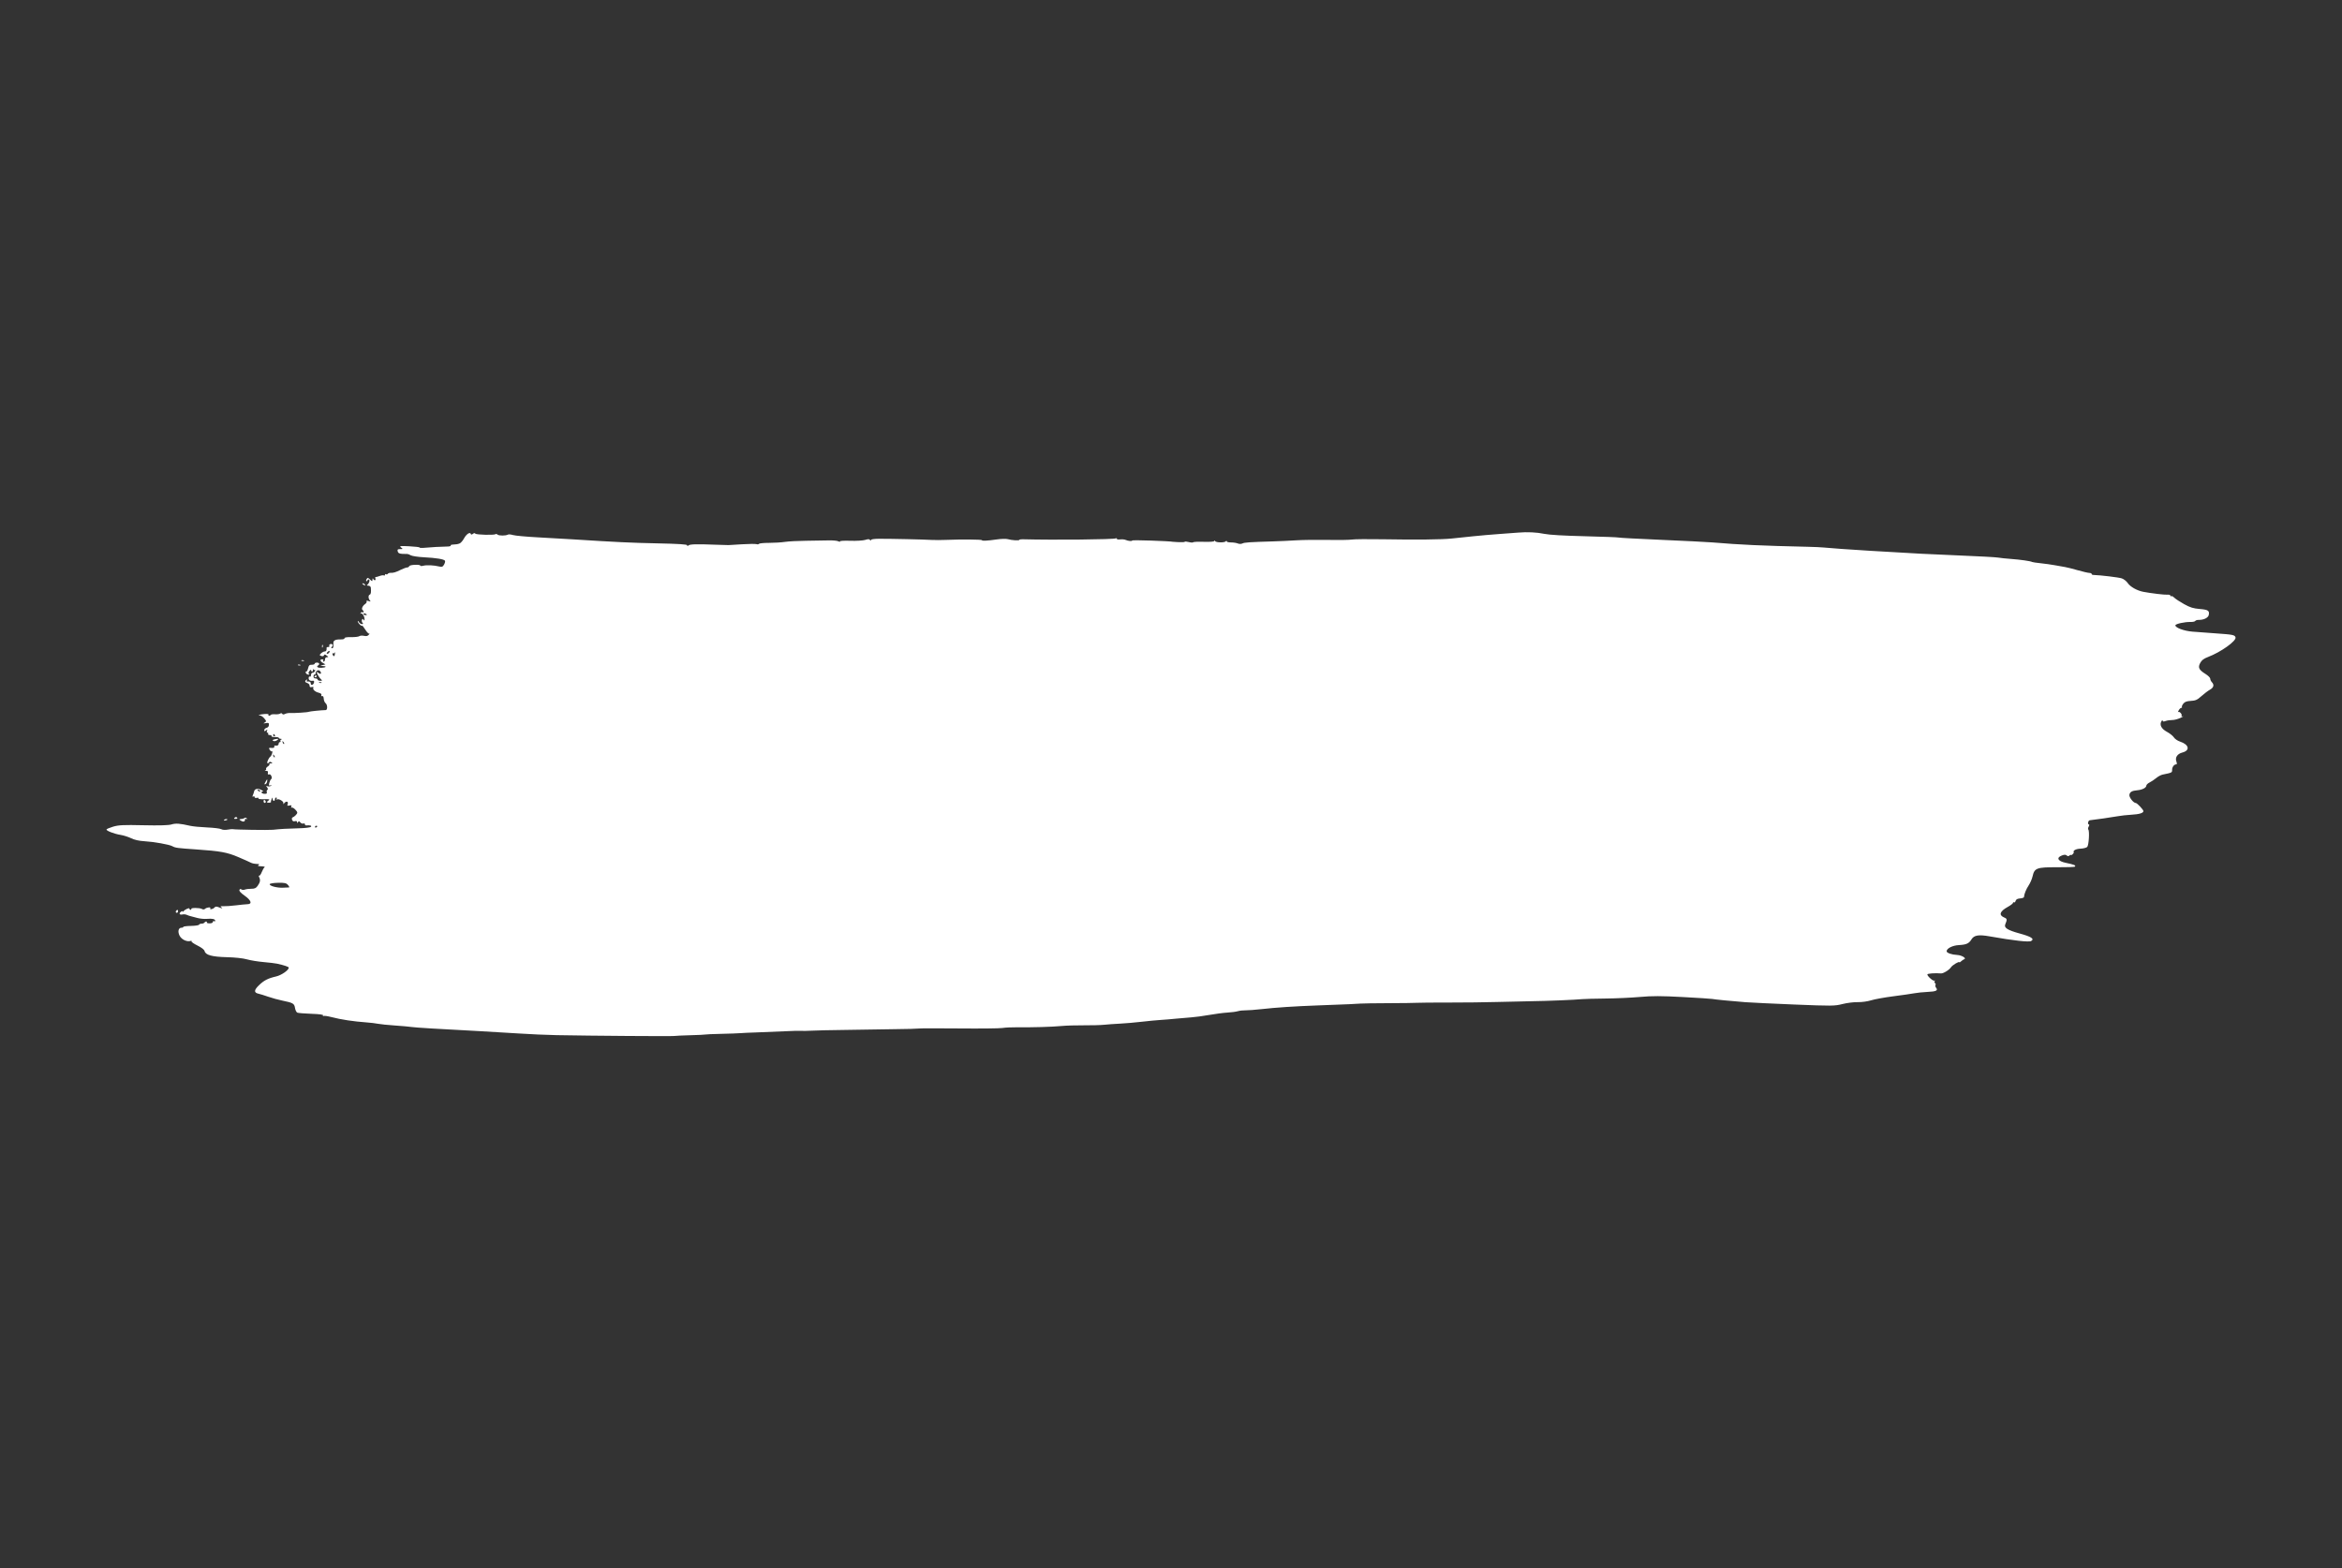 <?xml version="1.0" encoding="UTF-8" standalone="no"?>
<!-- Created with Inkscape (http://www.inkscape.org/) -->

<svg
   xmlns:dc="http://purl.org/dc/elements/1.1/"
   xmlns:cc="http://creativecommons.org/ns#"
   xmlns:rdf="http://www.w3.org/1999/02/22-rdf-syntax-ns#"
   xmlns:svg="http://www.w3.org/2000/svg"
   xmlns="http://www.w3.org/2000/svg"
   version="1.1"
   width="1100"
   height="736.712"
   id="svg2">
  <rect width="100%" height="100%" fill="#333333" stroke="none"/>
  <defs
     id="defs6" />
  <path
     d="m 243.7,485.471 c -4.968,-0.339 -13.339,-0.839 -18.601,-1.111 -18.736,-0.97 -30.32,-1.677 -31.887,-1.945 -0.874,-0.15 -4.34,-0.46 -7.7,-0.689 -3.361,-0.229 -6.944,-0.593 -7.963,-0.808 -1.019,-0.215 -3.407,-0.503 -5.306,-0.64 -6.265,-0.452 -12.021,-1.324 -16.58,-2.511 -1.767,-0.46 -3.452,-0.697 -3.743,-0.527 -0.292,0.17 -0.367,0.06 -0.168,-0.244 0.245,-0.375 -1.524,-0.622 -5.476,-0.766 -3.211,-0.117 -6.192,-0.359 -6.624,-0.538 -0.433,-0.179 -0.922,-1.163 -1.088,-2.187 -0.342,-2.117 -0.901,-2.442 -5.98,-3.483 -1.893,-0.388 -4.866,-1.206 -6.607,-1.818 -1.741,-0.612 -3.794,-1.25 -4.563,-1.417 -2.194,-0.479 -2.155,-1.655 0.129,-3.891 2.402,-2.352 4.295,-3.331 8.149,-4.215 2.499,-0.573 5.918,-2.949 5.948,-4.133 0.01,-0.398 -2.28,-1.171 -5.541,-1.87 -0.873,-0.187 -3.737,-0.528 -6.364,-0.757 -2.627,-0.229 -6.12,-0.801 -7.762,-1.272 -1.826,-0.523 -5.496,-0.92 -9.443,-1.02 -7.009,-0.179 -10.006,-1.009 -10.448,-2.896 -0.15,-0.639 -1.458,-1.65 -3.326,-2.571 -1.693,-0.835 -2.951,-1.713 -2.794,-1.953 0.156,-0.239 -0.03,-0.334 -0.414,-0.211 -1.726,0.553 -4.296,-0.667 -5.205,-2.473 -0.992,-1.968 -0.525,-3.782 0.964,-3.744 0.429,0.011 0.786,-0.16 0.794,-0.379 0.008,-0.219 1.63,-0.427 3.605,-0.461 1.975,-0.034 3.676,-0.29 3.781,-0.569 0.105,-0.279 0.635,-0.496 1.178,-0.482 0.543,0.014 1.142,-0.21 1.33,-0.498 0.188,-0.288 0.582,-0.517 0.874,-0.51 0.293,0.007 0.41,0.2 0.261,0.428 -0.149,0.228 0.431,0.423 1.288,0.433 0.921,0.011 1.566,-0.267 1.577,-0.678 0.01,-0.384 0.253,-0.543 0.541,-0.355 0.288,0.188 0.529,0.114 0.536,-0.164 0.021,-0.821 -1.364,-1.156 -3.812,-0.922 -1.26,0.12 -3.361,-0.081 -4.669,-0.448 -1.308,-0.366 -2.736,-0.745 -3.172,-0.841 -0.437,-0.096 -1.212,-0.366 -1.723,-0.599 -0.511,-0.233 -1.407,-0.312 -1.991,-0.175 -1.359,0.319 -1.804,-0.417 -0.753,-1.245 0.445,-0.35 0.807,-0.428 0.805,-0.173 -0.002,0.255 0.178,0.229 0.401,-0.058 0.684,-0.883 2.833,-1.846 2.818,-1.263 -0.008,0.295 0.24,0.543 0.55,0.551 0.31,0.008 0.451,-0.178 0.314,-0.413 -0.353,-0.606 3.918,-0.593 4.987,0.015 0.571,0.325 1.11,0.295 1.509,-0.085 0.717,-0.681 2.861,-0.907 2.436,-0.256 -0.495,0.758 1.215,0.506 1.902,-0.28 0.489,-0.56 0.994,-0.615 1.968,-0.216 1.684,0.69 2.256,0.688 1.255,-0.002 -0.588,-0.406 -0.318,-0.519 1.076,-0.452 1.023,0.05 3.663,-0.135 5.865,-0.41 2.203,-0.275 4.646,-0.516 5.429,-0.536 2.329,-0.058 1.705,-1.851 -1.403,-4.03 -1.776,-1.245 -2.615,-2.172 -2.413,-2.663 0.198,-0.479 0.526,-0.573 0.902,-0.258 0.325,0.272 1.074,0.314 1.665,0.093 0.591,-0.221 1.967,-0.396 3.058,-0.389 1.535,0.01 2.2,-0.3 2.943,-1.373 1.206,-1.743 1.38,-2.73 0.714,-4.055 -0.289,-0.575 -0.309,-0.904 -0.045,-0.731 0.264,0.173 0.82,-0.563 1.234,-1.634 0.414,-1.072 1.024,-2.118 1.353,-2.324 0.33,-0.207 -0.357,-0.407 -1.527,-0.446 -1.571,-0.052 -1.915,-0.2 -1.316,-0.566 0.615,-0.376 0.392,-0.508 -0.925,-0.548 -0.955,-0.029 -2.146,-0.28 -2.647,-0.557 -0.501,-0.278 -3.11,-1.446 -5.798,-2.596 -5.39,-2.307 -8.525,-2.881 -19.984,-3.661 -8.781,-0.598 -9.768,-0.732 -11.144,-1.511 -1.401,-0.793 -8.643,-2.077 -13.242,-2.347 -2.411,-0.142 -4.554,-0.627 -6.089,-1.38 -1.303,-0.639 -3.56,-1.353 -5.016,-1.587 -2.896,-0.466 -6.602,-1.885 -6.586,-2.521 0.006,-0.221 1.398,-0.818 3.094,-1.327 2.607,-0.782 4.814,-0.888 14.256,-0.68 7.542,0.166 11.835,0.043 13.215,-0.38 1.992,-0.611 3.901,-0.47 8.765,0.648 1.254,0.288 4.82,0.632 7.925,0.765 3.105,0.132 6.101,0.5 6.658,0.816 0.595,0.339 1.815,0.429 2.962,0.221 1.072,-0.195 2.159,-0.298 2.416,-0.23 0.949,0.254 17.146,0.501 18.95,0.288 3.059,-0.36 6.899,-0.58 12.189,-0.699 2.744,-0.062 5.255,-0.364 5.579,-0.673 0.577,-0.549 -0.397,-0.853 -2.148,-0.671 -0.367,0.038 -0.66,-0.206 -0.652,-0.543 0.009,-0.337 -0.329,-0.49 -0.751,-0.34 -0.422,0.15 -1.053,-0.092 -1.403,-0.536 -0.511,-0.649 -0.726,-0.674 -1.092,-0.129 -0.371,0.553 -0.454,0.549 -0.446,-0.022 0.006,-0.443 -0.362,-0.593 -0.999,-0.409 -0.672,0.195 -1.121,-0.024 -1.344,-0.654 -0.185,-0.52 -0.076,-1.025 0.241,-1.122 0.82,-0.25 2.191,-1.622 2.206,-2.207 0.021,-0.816 -2.059,-2.739 -2.613,-2.416 -0.283,0.165 -0.37,-0.05 -0.192,-0.479 0.245,-0.592 0.033,-0.711 -0.882,-0.497 -0.956,0.224 -1.131,0.106 -0.849,-0.576 0.525,-1.269 -0.593,-1.71 -1.505,-0.593 -0.5,0.612 -0.684,0.675 -0.501,0.174 0.322,-0.884 -2.13,-2.372 -3.036,-1.843 -0.312,0.182 -0.378,0.06 -0.153,-0.285 0.217,-0.332 0.142,-0.611 -0.168,-0.619 -0.31,-0.008 -0.572,0.345 -0.584,0.784 -0.029,1.126 -1.081,0.972 -1.098,-0.161 -0.012,-0.791 -0.082,-0.773 -0.469,0.121 -0.25,0.579 -0.385,1.185 -0.3,1.346 0.085,0.161 -0.308,0.316 -0.874,0.344 -1.244,0.062 -1.306,-0.36 -0.169,-1.148 0.661,-0.458 0.192,-0.566 -2.158,-0.497 -1.774,0.052 -2.871,-0.112 -2.682,-0.402 0.178,-0.272 -0.156,-0.379 -0.751,-0.239 -0.623,0.146 -1.065,-0.011 -1.056,-0.374 0.009,-0.344 -0.269,-0.459 -0.616,-0.257 -0.444,0.259 -0.503,0.069 -0.198,-0.639 0.239,-0.554 0.497,-1.332 0.574,-1.729 0.24,-1.235 1.603,-1.562 3.255,-0.782 0.868,0.41 1.278,0.757 0.912,0.771 -1.307,0.052 -0.667,1.091 0.694,1.125 1.001,0.025 1.309,-0.184 1.107,-0.753 -0.154,-0.434 -0.035,-0.931 0.263,-1.105 0.347,-0.202 0.301,-0.63 -0.126,-1.184 -0.566,-0.734 -0.539,-0.815 0.169,-0.53 0.461,0.186 1.182,0.107 1.601,-0.176 0.603,-0.406 0.565,-0.455 -0.182,-0.236 -0.797,0.234 -0.884,0.052 -0.554,-1.161 0.215,-0.792 0.588,-1.563 0.829,-1.714 0.783,-0.491 -0.039,-2.593 -0.894,-2.29 -0.555,0.197 -0.733,-0.018 -0.595,-0.717 0.145,-0.731 -0.088,-0.974 -0.868,-0.908 -0.587,0.05 -0.763,-0.035 -0.391,-0.188 0.372,-0.153 0.556,-0.485 0.409,-0.736 -0.147,-0.251 0.223,-0.782 0.822,-1.179 0.599,-0.397 0.934,-0.884 0.746,-1.082 -0.188,-0.198 0.117,-0.352 0.677,-0.342 0.837,0.015 0.882,-0.074 0.249,-0.498 -0.506,-0.338 -0.909,-0.305 -1.171,0.096 -0.22,0.336 -0.548,0.456 -0.729,0.265 -0.332,-0.349 0.712,-2.579 1.431,-3.054 0.587,-0.389 1.321,-2.81 0.751,-2.477 -0.27,0.157 -0.758,-0.169 -1.086,-0.724 -0.53,-0.899 -0.437,-0.995 0.847,-0.875 0.909,0.085 1.4,-0.113 1.327,-0.534 -0.064,-0.368 0.063,-0.635 0.281,-0.595 1.093,0.201 1.732,-0.097 1.751,-0.817 0.011,-0.439 0.274,-0.791 0.584,-0.784 0.31,0.008 0.434,-0.208 0.275,-0.48 -0.159,-0.272 0.015,-0.608 0.387,-0.747 0.407,-0.152 0.306,-0.278 -0.255,-0.318 -0.511,-0.036 -0.925,-0.249 -0.919,-0.474 0.006,-0.224 -0.827,-0.39 -1.851,-0.368 -1.024,0.022 -1.723,-0.171 -1.554,-0.43 0.169,-0.258 -0.2,-0.483 -0.82,-0.498 -0.62,-0.016 -0.973,-0.264 -0.784,-0.552 0.188,-0.288 0.063,-0.531 -0.278,-0.539 -0.357,-0.009 -0.468,-0.383 -0.263,-0.88 0.299,-0.723 0.222,-0.758 -0.47,-0.213 -0.679,0.535 -0.824,0.508 -0.807,-0.149 0.011,-0.441 0.502,-0.914 1.091,-1.052 0.645,-0.151 1.082,-0.698 1.1,-1.375 0.024,-0.946 -0.204,-1.081 -1.442,-0.851 -1.207,0.224 -1.304,0.172 -0.543,-0.286 0.862,-0.519 0.849,-0.654 -0.181,-1.901 -0.61,-0.738 -1.464,-1.351 -1.899,-1.363 -1.601,-0.041 -0.155,-0.564 1.998,-0.723 1.296,-0.096 2.088,0.04 1.901,0.325 -0.176,0.269 -0.08,0.495 0.212,0.503 0.293,0.007 0.659,-0.181 0.815,-0.419 0.156,-0.238 1.071,-0.368 2.035,-0.289 0.964,0.079 2.035,-0.067 2.382,-0.324 0.387,-0.287 0.758,-0.249 0.961,0.1 0.224,0.385 0.656,0.405 1.337,0.062 0.553,-0.278 1.561,-0.471 2.241,-0.429 1.888,0.117 8.421,-0.299 8.878,-0.566 0.356,-0.208 6.181,-0.8 7.964,-0.809 0.934,-0.005 0.896,-2.507 -0.049,-3.245 -0.43,-0.336 -0.818,-1.276 -0.862,-2.089 -0.05,-0.918 -0.331,-1.389 -0.741,-1.244 -0.387,0.137 -0.538,-0.061 -0.365,-0.479 0.193,-0.466 -0.256,-0.849 -1.293,-1.105 -1.744,-0.43 -2.963,-1.622 -2.453,-2.401 0.183,-0.281 -0.142,-0.388 -0.746,-0.246 -0.763,0.179 -1.065,-0.01 -1.048,-0.658 0.013,-0.5 -0.452,-1.047 -1.034,-1.215 -1.18,-0.341 -1.354,-0.996 -0.411,-1.546 0.391,-0.228 0.473,-0.134 0.22,0.254 -0.222,0.34 -0.205,0.588 0.037,0.552 1.14,-0.168 1.765,0.168 1.746,0.937 -0.028,1.097 1.26,0.704 1.517,-0.463 0.109,-0.493 -10e-4,-0.867 -0.245,-0.831 -1.473,0.219 -2.298,-0.218 -2.273,-1.203 0.015,-0.602 0.264,-0.941 0.551,-0.753 0.288,0.188 0.536,-0.151 0.551,-0.753 0.015,-0.602 0.361,-1.087 0.769,-1.076 0.408,0.01 0.893,-0.349 1.079,-0.799 0.186,-0.45 0.116,-0.688 -0.155,-0.53 -0.271,0.158 -0.589,-0.017 -0.706,-0.39 -0.117,-0.372 -0.161,-0.257 -0.097,0.257 0.064,0.514 -0.101,0.929 -0.366,0.922 -0.265,-0.007 -0.475,-0.297 -0.466,-0.646 0.009,-0.348 -0.334,-0.179 -0.763,0.376 -0.572,0.741 -0.618,1.115 -0.176,1.404 0.346,0.226 0.135,0.347 -0.496,0.283 -0.976,-0.099 -1.629,-1.508 -0.687,-1.484 0.207,0.005 0.539,-0.705 0.737,-1.578 0.286,-1.261 0.636,-1.581 1.703,-1.553 0.739,0.019 1.349,-0.205 1.357,-0.498 0.007,-0.293 0.492,-0.52 1.077,-0.505 1.127,0.029 1.41,0.811 0.489,1.348 -0.984,0.574 -0.077,1.198 1.595,1.098 2.177,-0.13 2.71,-0.714 0.758,-0.831 -1.521,-0.091 -1.525,-0.099 -0.211,-0.437 l 1.339,-0.345 -1.18,-0.682 c -1.36,-0.785 -1.539,-1.718 -0.325,-1.687 0.456,0.012 0.675,0.257 0.487,0.545 -0.188,0.288 -0.089,0.53 0.221,0.538 0.31,0.008 0.576,-0.464 0.59,-1.05 0.017,-0.644 0.382,-1.055 0.927,-1.041 0.783,0.02 0.768,-0.079 -0.114,-0.762 -0.809,-0.627 -1.07,-0.648 -1.297,-0.106 -0.172,0.412 -0.671,0.529 -1.27,0.297 -0.928,-0.358 -0.931,-0.434 -0.063,-1.259 0.508,-0.483 1.266,-0.869 1.684,-0.859 0.687,0.018 1.01,-0.62 0.867,-1.708 -0.029,-0.22 0.32,-0.391 0.776,-0.379 0.456,0.012 0.697,-0.205 0.536,-0.482 -0.382,-0.655 0.643,-1.249 1.354,-0.785 0.375,0.245 0.346,0.591 -0.093,1.094 -0.462,0.528 -0.474,0.739 -0.045,0.75 0.624,0.016 0.809,-0.624 0.672,-2.318 -0.107,-1.325 0.915,-1.881 3.358,-1.829 1.175,0.025 1.946,-0.2 1.877,-0.547 -0.075,-0.377 1.033,-0.568 3.074,-0.53 1.756,0.033 3.498,-0.168 3.872,-0.446 0.374,-0.278 1.373,-0.348 2.22,-0.156 1.096,0.248 1.747,0.092 2.257,-0.542 0.394,-0.49 0.499,-0.715 0.234,-0.501 -0.266,0.214 -1.133,-0.646 -1.927,-1.912 -0.794,-1.266 -1.451,-2.085 -1.459,-1.821 -0.008,0.265 -0.482,0.036 -1.054,-0.509 -0.572,-0.544 -1.025,-1.252 -1.008,-1.572 0.017,-0.32 0.264,-0.157 0.549,0.363 0.285,0.52 0.913,0.955 1.396,0.967 0.649,0.017 0.726,-0.137 0.296,-0.59 -0.32,-0.337 -0.438,-0.958 -0.263,-1.382 0.26,-0.63 0.397,-0.639 0.75,-0.049 0.318,0.531 0.437,0.44 0.45,-0.343 0.023,-1.331 -1.185,-3.074 -1.777,-2.565 -0.243,0.209 -0.259,0.081 -0.036,-0.284 0.223,-0.365 0.624,-0.52 0.893,-0.345 0.268,0.175 0.493,0.079 0.501,-0.213 0.007,-0.293 -0.212,-0.679 -0.487,-0.859 -0.673,-0.44 -0.005,-1.979 1.22,-2.814 0.546,-0.372 0.845,-0.929 0.665,-1.238 -0.213,-0.365 0.11,-0.416 0.926,-0.146 1.024,0.339 1.135,0.284 0.607,-0.3 -0.786,-0.869 -0.81,-2.477 -0.04,-2.712 0.529,-0.161 0.674,-1.078 0.509,-3.217 -0.043,-0.556 -0.519,-0.948 -1.18,-0.97 -0.637,-0.021 -0.861,-0.196 -0.527,-0.413 0.838,-0.543 1.38,-2.135 0.845,-2.485 -0.251,-0.164 -0.571,-1.8e-4 -0.712,0.364 -0.141,0.364 -0.392,0.532 -0.558,0.373 -0.166,-0.159 -0.082,-0.626 0.187,-1.039 0.413,-0.632 0.658,-0.59 1.561,0.271 1.046,0.996 1.073,0.996 1.139,0.008 0.038,-0.561 0.18,-0.713 0.319,-0.341 0.138,0.369 0.496,0.678 0.796,0.686 0.299,0.008 0.417,-0.346 0.261,-0.785 -0.156,-0.44 -0.114,-0.759 0.094,-0.71 0.208,0.049 1.063,-0.173 1.901,-0.494 0.838,-0.321 1.739,-0.442 2.003,-0.27 0.264,0.172 0.486,0.046 0.495,-0.281 0.008,-0.327 0.234,-0.451 0.503,-0.276 0.268,0.175 0.634,0.094 0.813,-0.18 0.179,-0.274 0.74,-0.486 1.246,-0.471 1.469,0.045 2.385,-0.225 4.837,-1.425 1.266,-0.62 2.634,-1.118 3.04,-1.108 0.405,0.01 0.842,-0.27 0.97,-0.624 0.249,-0.687 5.218,-0.896 5.201,-0.219 -0.005,0.216 0.653,0.226 1.463,0.023 1.597,-0.401 4.978,-0.231 7.426,0.372 1.27,0.313 1.661,0.157 2.263,-0.903 0.401,-0.705 0.592,-1.515 0.426,-1.8 -0.429,-0.736 -4.018,-1.33 -9.881,-1.635 -2.777,-0.145 -5.571,-0.564 -6.209,-0.933 -0.637,-0.368 -1.349,-0.643 -1.581,-0.61 -0.232,0.033 -1.291,0.009 -2.353,-0.053 -1.454,-0.084 -1.993,-0.377 -2.182,-1.183 -0.204,-0.87 0.014,-1.067 1.162,-1.052 1.35,0.018 1.369,-0.017 0.413,-0.779 -0.895,-0.714 -0.486,-0.772 3.871,-0.55 2.679,0.136 4.868,0.395 4.865,0.574 -0.003,0.179 0.654,0.266 1.461,0.193 3.612,-0.328 9.121,-0.642 11.156,-0.637 1.223,0.004 2.112,-0.186 1.975,-0.42 -0.137,-0.235 0.185,-0.451 0.715,-0.481 2.097,-0.118 2.601,-0.203 3.529,-0.595 0.53,-0.224 1.446,-1.294 2.034,-2.378 1.086,-2 2.825,-3.135 3.155,-2.057 0.126,0.412 0.422,0.399 0.983,-0.043 0.509,-0.401 0.93,-0.438 1.148,-0.1 0.364,0.562 8.947,0.786 9.513,0.248 0.182,-0.173 0.607,-0.072 0.945,0.223 0.652,0.57 3.865,0.563 4.848,-0.011 0.322,-0.188 1.406,-0.092 2.409,0.212 1.003,0.305 6.237,0.788 11.633,1.073 5.395,0.286 12.918,0.717 16.718,0.959 20.478,1.303 26.732,1.599 39.473,1.869 10.009,0.212 13.96,0.465 13.949,0.893 -0.011,0.432 0.182,0.442 0.696,0.037 0.718,-0.566 3.924,-0.635 13.149,-0.281 2.778,0.106 5.292,0.18 5.585,0.163 0.293,-0.017 3.172,-0.192 6.397,-0.389 3.225,-0.197 6.26,-0.224 6.743,-0.061 0.484,0.164 1.01,0.098 1.17,-0.147 0.16,-0.245 2.281,-0.447 4.714,-0.449 2.433,-0.002 5.798,-0.211 7.478,-0.464 1.681,-0.253 6.118,-0.489 9.86,-0.524 3.743,-0.036 8.483,-0.113 10.533,-0.172 2.051,-0.059 4.17,0.135 4.711,0.431 0.54,0.296 0.855,0.32 0.699,0.053 -0.16,-0.275 1.95,-0.408 4.867,-0.308 2.832,0.097 5.995,-0.088 7.027,-0.411 1.417,-0.444 1.969,-0.435 2.253,0.037 0.257,0.428 0.383,0.44 0.399,0.04 0.014,-0.36 1.507,-0.594 3.883,-0.607 5.279,-0.029 21.347,0.325 24.604,0.542 1.461,0.098 4.815,0.083 7.453,-0.032 6.363,-0.277 16.239,-0.188 16.23,0.147 -0.011,0.414 2.546,0.29 6.818,-0.329 2.143,-0.311 4.54,-0.378 5.327,-0.15 1.842,0.534 5.414,0.758 5.425,0.339 0.004,-0.177 0.666,-0.305 1.471,-0.284 14.879,0.394 42.965,0.111 43.913,-0.442 0.229,-0.133 0.41,-0.03 0.404,0.229 -0.007,0.259 0.706,0.384 1.583,0.278 0.877,-0.106 2.013,-0.005 2.523,0.225 1.174,0.529 3.297,0.744 3.043,0.309 -0.105,-0.181 3.925,-0.173 8.956,0.016 5.031,0.189 9.147,0.385 9.145,0.436 0,0.05 1.493,0.177 3.32,0.281 1.827,0.104 3.326,0.036 3.331,-0.153 0.005,-0.189 0.843,-0.132 1.862,0.125 1.02,0.257 1.962,0.302 2.094,0.1 0.132,-0.202 2.409,-0.299 5.059,-0.215 2.873,0.091 4.827,-0.062 4.84,-0.379 0.013,-0.314 0.176,-0.29 0.398,0.057 0.466,0.73 4.486,0.795 5.038,0.082 0.27,-0.348 0.402,-0.345 0.399,0.01 0,0.293 0.893,0.527 1.991,0.521 1.098,-0.006 2.546,0.21 3.217,0.481 0.73,0.295 1.618,0.292 2.211,-0.006 0.956,-0.481 3.189,-0.628 14.678,-0.972 2.93,-0.087 7.726,-0.313 10.658,-0.502 2.932,-0.189 9.521,-0.267 14.642,-0.175 5.121,0.093 10.272,0.013 11.448,-0.177 1.176,-0.19 7.644,-0.249 14.375,-0.132 15.806,0.275 27.702,0.148 32.44,-0.348 2.075,-0.217 6.535,-0.684 9.911,-1.037 3.376,-0.353 9.017,-0.845 12.536,-1.092 3.519,-0.248 7.479,-0.542 8.799,-0.655 4.325,-0.37 8.726,-0.159 12.283,0.59 2.243,0.472 9.065,0.873 19.026,1.118 8.541,0.21 15.695,0.486 15.896,0.613 0.202,0.127 9.22,0.613 20.039,1.079 10.82,0.467 21.584,1.01 23.921,1.207 13.121,1.108 23.083,1.564 44.924,2.057 3.072,0.069 6.422,0.223 7.443,0.341 2.21,0.255 12.437,0.978 22.049,1.559 20.775,1.255 28.526,1.659 42.525,2.217 8.481,0.338 16.255,0.766 17.275,0.95 1.02,0.184 3.767,0.472 6.105,0.639 4.326,0.309 9.266,1.019 9.902,1.423 0.194,0.123 1.983,0.39 3.977,0.593 1.994,0.203 5.055,0.634 6.804,0.957 1.748,0.323 3.894,0.704 4.769,0.846 0.875,0.143 3.532,0.813 5.906,1.49 2.374,0.677 4.814,1.244 5.424,1.259 0.61,0.015 1.103,0.228 1.097,0.471 -0.006,0.244 0.288,0.454 0.653,0.466 3.592,0.124 12.176,1.161 13.522,1.634 0.938,0.329 2.193,1.322 2.79,2.207 1.177,1.746 4.365,3.535 7.305,4.1 3.678,0.707 10.045,1.462 11.38,1.35 0.75,-0.063 1.357,0.144 1.349,0.459 -0.01,0.316 0.151,0.416 0.354,0.223 0.203,-0.193 0.856,0.131 1.451,0.72 0.595,0.588 2.678,1.954 4.628,3.035 2.841,1.574 4.295,2.026 7.315,2.275 3.989,0.328 4.693,0.802 4.247,2.854 -0.285,1.308 -2.429,2.332 -4.76,2.272 -0.67,-0.017 -1.373,0.205 -1.561,0.492 -0.188,0.288 -1.154,0.503 -2.146,0.478 -2.801,-0.071 -7.205,0.9 -7.207,1.59 0,1.135 4.019,2.624 7.979,2.953 2.145,0.178 7.128,0.548 11.073,0.822 7.968,0.552 8.802,0.718 9.197,1.83 0.582,1.639 -6.864,6.976 -12.932,9.267 -1.958,0.739 -2.951,1.496 -3.635,2.766 -1.173,2.18 -0.663,3.244 2.493,5.212 1.225,0.763 2.217,1.754 2.206,2.201 -0.011,0.447 0.329,1.182 0.757,1.632 1.213,1.276 0.882,2.557 -0.92,3.56 -0.908,0.506 -2.702,1.863 -3.987,3.017 -1.956,1.756 -2.761,2.118 -4.949,2.227 -1.925,0.095 -2.856,0.433 -3.533,1.283 -0.506,0.635 -0.809,1.343 -0.674,1.574 0.135,0.231 1e-4,0.414 -0.299,0.406 -0.299,-0.008 -0.839,0.518 -1.198,1.167 -0.359,0.65 -0.468,1.017 -0.242,0.818 0.562,-0.497 1.992,1.085 1.568,1.734 -0.198,0.302 0.065,0.419 0.624,0.277 0.531,-0.134 0,0.208 -1.189,0.76 -1.185,0.552 -2.917,0.991 -3.849,0.975 -0.932,-0.016 -2.314,0.189 -3.072,0.455 -1.013,0.356 -1.377,0.311 -1.377,-0.168 10e-5,-0.359 -0.249,-0.248 -0.554,0.245 -1.047,1.695 -0.086,3.579 2.546,4.999 1.365,0.736 2.839,1.915 3.276,2.621 0.437,0.706 1.73,1.59 2.873,1.965 4.26,1.396 4.856,4.17 1.104,5.143 -2.332,0.605 -3.48,2.296 -2.825,4.161 0.341,0.97 0.322,1.411 -0.06,1.401 -0.983,-0.025 -1.955,1.277 -1.932,2.586 0.023,1.295 -0.019,1.316 -4.527,2.237 -0.736,0.15 -2.072,0.882 -2.969,1.627 -0.897,0.744 -2.298,1.679 -3.114,2.077 -0.815,0.398 -1.491,1.069 -1.502,1.49 -0.025,0.988 -1.957,1.962 -4.258,2.146 -2.515,0.202 -3.554,0.829 -3.696,2.233 -0.118,1.17 1.925,3.723 3.001,3.75 0.658,0.017 3.6,3.151 3.583,3.817 -0.023,0.91 -1.956,1.486 -5.676,1.692 -2.028,0.112 -4.891,0.427 -6.362,0.701 -2.435,0.453 -11.127,1.706 -13.108,1.889 -0.829,0.076 -1.238,1.966 -0.431,1.987 0.24,0.006 0.186,0.452 -0.121,0.991 -0.306,0.539 -0.394,1.152 -0.195,1.361 0.667,0.702 0.253,7.454 -0.502,8.202 -0.395,0.391 -1.82,0.757 -3.168,0.813 -2.175,0.091 -3.631,0.89 -3.154,1.731 0.092,0.163 -0.174,0.596 -0.592,0.963 -0.418,0.367 -0.755,0.49 -0.75,0.274 0.005,-0.216 -0.279,-0.119 -0.632,0.216 -0.468,0.445 -0.828,0.447 -1.33,0.008 -0.503,-0.439 -1.124,-0.434 -2.302,0.019 -2.715,1.044 -1.872,2.668 1.775,3.421 4.08,0.842 4.987,1.225 4.346,1.834 -0.174,0.165 -3.961,0.285 -8.415,0.266 -9.473,-0.041 -10.567,0.366 -11.438,4.25 -0.282,1.256 -1.102,3.168 -1.823,4.248 -1.191,1.784 -2.133,4.113 -2.221,5.489 -0.019,0.292 -0.841,0.588 -1.827,0.657 -1.23,0.086 -1.885,0.444 -2.085,1.138 -0.161,0.557 -0.501,0.876 -0.757,0.71 -0.255,-0.167 -0.47,-0.06 -0.478,0.238 -0.007,0.297 -1.113,1.148 -2.455,1.89 -3.81,2.104 -4.378,3.885 -1.601,5.023 1.299,0.532 1.351,0.933 0.416,3.162 -0.686,1.634 1.039,2.734 6.739,4.3 5.518,1.516 7.055,2.514 5.439,3.532 -1.004,0.632 -8.211,-0.172 -19.547,-2.181 -5.135,-0.91 -7.305,-0.55 -8.497,1.41 -1.188,1.954 -2.414,2.51 -5.952,2.699 -2.932,0.157 -5.691,1.538 -5.725,2.865 -0.021,0.814 2.322,1.642 5.036,1.78 2.041,0.104 4.436,1.567 3.242,1.98 -0.374,0.129 -1.045,0.581 -1.489,1.004 -0.445,0.423 -0.805,0.625 -0.8,0.451 0.017,-0.643 -3.26,1.292 -3.924,2.318 -0.827,1.278 -3.626,2.998 -4.728,2.905 -2.74,-0.23 -6.386,0.037 -6.397,0.469 -0.021,0.825 2.724,3.257 3.298,2.922 0.289,-0.169 0.358,-0.051 0.154,0.262 -0.204,0.313 -0.128,0.727 0.169,0.922 0.297,0.194 0.391,0.583 0.207,0.864 -0.183,0.281 -0.045,0.877 0.308,1.324 1.003,1.273 -0.019,1.755 -4.087,1.932 -2.047,0.089 -4.805,0.371 -6.129,0.626 -1.324,0.256 -5.771,0.896 -9.883,1.423 -4.112,0.527 -8.82,1.381 -10.463,1.897 -1.679,0.528 -4.43,0.902 -6.283,0.855 -1.813,-0.046 -5.041,0.358 -7.173,0.899 -3.661,0.928 -4.915,0.941 -22.487,0.227 -10.236,-0.415 -20.642,-0.913 -23.126,-1.105 -6.472,-0.501 -14.427,-1.279 -15.519,-1.519 -0.515,-0.113 -6.736,-0.516 -13.827,-0.897 -10.138,-0.544 -14.429,-0.553 -20.093,-0.044 -3.961,0.356 -11.24,0.69 -16.176,0.742 -4.935,0.052 -9.849,0.178 -10.919,0.281 -3.693,0.355 -16.357,0.875 -23.788,0.977 -4.1,0.057 -11.529,0.225 -16.51,0.374 -4.981,0.149 -15.043,0.266 -22.362,0.258 -7.319,-0.007 -14.026,0.047 -14.907,0.121 -0.88,0.074 -6.895,0.153 -13.365,0.176 -6.471,0.023 -12.461,0.108 -13.312,0.19 -1.636,0.157 -5.666,0.331 -19.928,0.86 -11.194,0.416 -19.6,0.969 -26.541,1.747 -3.018,0.338 -6.402,0.591 -7.52,0.563 -1.118,-0.029 -2.732,0.155 -3.587,0.408 -0.855,0.253 -3.068,0.546 -4.918,0.651 -1.85,0.105 -5.695,0.607 -8.545,1.114 -2.85,0.508 -6.621,1.014 -8.381,1.125 -1.759,0.111 -5,0.389 -7.201,0.618 -2.201,0.228 -5.442,0.499 -7.201,0.601 -1.759,0.102 -5.803,0.488 -8.987,0.858 -3.184,0.37 -7.745,0.764 -10.135,0.877 -2.391,0.113 -5.723,0.35 -7.406,0.526 -1.682,0.177 -5.997,0.295 -9.588,0.262 -3.591,-0.033 -8.33,0.113 -10.53,0.325 -4.345,0.417 -13.591,0.683 -20.774,0.598 -2.488,-0.029 -5.605,0.121 -6.928,0.334 -1.323,0.213 -10.427,0.31 -20.232,0.216 -9.805,-0.094 -18.343,-0.078 -18.975,0.035 -0.632,0.113 -5.785,0.25 -11.452,0.303 -5.667,0.053 -11.502,0.142 -12.967,0.197 -1.465,0.055 -6.857,0.139 -11.981,0.188 -5.124,0.048 -11.356,0.192 -13.847,0.32 -2.492,0.127 -4.768,0.162 -5.058,0.076 -0.291,-0.086 -4.006,0.015 -8.256,0.223 -4.25,0.208 -10.125,0.45 -13.054,0.536 -2.93,0.086 -6.167,0.234 -7.194,0.328 -1.027,0.094 -5.102,0.242 -9.055,0.329 -3.953,0.087 -7.31,0.23 -7.46,0.317 -0.15,0.087 -3.268,0.237 -6.93,0.332 -3.662,0.096 -7.139,0.258 -7.727,0.36 -1.077,0.188 -38.773,-0.082 -55.08,-0.394 -4.828,-0.092 -12.843,-0.445 -17.811,-0.784 z M 135.75,416.871 c 0.265,-0.011 0.053,-0.519 -0.472,-1.13 -0.817,-0.95 -1.489,-1.102 -4.67,-1.05 -2.044,0.033 -3.807,0.313 -3.918,0.623 -0.291,0.811 3.375,1.811 6.181,1.685 1.319,-0.059 2.615,-0.116 2.88,-0.127 z m 13.291,-28.734 c 0.003,-0.129 -0.233,-0.241 -0.526,-0.248 -0.293,-0.007 -0.538,0.24 -0.546,0.55 -0.008,0.31 0.229,0.421 0.526,0.248 0.297,-0.173 0.543,-0.421 0.546,-0.55 z m -26.724,-16.56 c 0.003,-0.115 -0.363,-0.361 -0.812,-0.547 -0.469,-0.194 -0.685,-0.11 -0.506,0.196 0.3,0.513 1.307,0.781 1.318,0.351 z m 6.349,-16.804 c -0.512,-0.535 -0.575,-0.475 -0.305,0.29 0.186,0.53 0.476,0.832 0.644,0.673 0.168,-0.16 0.015,-0.593 -0.339,-0.963 z m 4.418,-6.275 c -0.512,-0.535 -0.575,-0.475 -0.305,0.29 0.186,0.53 0.476,0.832 0.644,0.673 0.168,-0.16 0.015,-0.593 -0.339,-0.963 z m -3.978,-3.153 c -0.173,-0.297 -0.421,-0.543 -0.55,-0.546 -0.129,-0.003 -0.241,0.233 -0.248,0.526 -0.007,0.293 0.24,0.538 0.55,0.546 0.31,0.008 0.421,-0.229 0.248,-0.526 z m 21.757,-24.826 c -0.38,-0.163 -0.839,-0.156 -1.021,0.016 -0.181,0.172 0.13,0.306 0.691,0.297 0.62,-0.01 0.75,-0.133 0.33,-0.313 z m -0.064,-1.395 c -0.797,-0.693 -2.058,-2.798 -2.042,-3.409 0.005,-0.186 0.366,-0.026 0.802,0.355 1.034,0.904 1.662,0.298 0.811,-0.782 -0.748,-0.95 -2.128,-0.248 -2.162,1.1 -0.011,0.42 -0.206,0.642 -0.434,0.493 -0.228,-0.149 -0.461,0.19 -0.518,0.754 -0.069,0.687 0.237,1.034 0.927,1.051 0.567,0.015 1.025,0.266 1.017,0.558 -0.007,0.293 0.525,0.538 1.184,0.545 1.027,0.012 1.086,-0.083 0.416,-0.665 z m -3.163,-1.219 c 0.003,-0.129 0.249,-0.376 0.546,-0.55 0.297,-0.173 0.534,-0.062 0.526,0.248 -0.008,0.31 -0.254,0.557 -0.546,0.55 -0.293,-0.007 -0.529,-0.119 -0.526,-0.248 z m 9.689,-10.829 c 0.049,-0.657 -0.034,-0.898 -0.185,-0.534 -0.151,0.364 -0.487,0.523 -0.747,0.353 -0.26,-0.17 -0.34,0.066 -0.177,0.524 0.431,1.214 1.006,1.036 1.109,-0.343 z m -2.725,-0.504 c 0.596,-0.912 -0.051,-1.125 -0.803,-0.264 -0.432,0.495 -0.481,0.799 -0.128,0.808 0.311,0.008 0.73,-0.237 0.931,-0.544 z m 17.731,-17.819 c 0.003,-0.115 -0.35,-0.356 -0.785,-0.536 -0.435,-0.18 -0.796,-0.095 -0.803,0.189 -0.007,0.283 0.346,0.524 0.785,0.536 0.439,0.011 0.8,-0.074 0.803,-0.189 z M 82.549,428.29 c 0.007,-0.275 0.256,-0.642 0.553,-0.816 0.297,-0.173 0.531,0.058 0.519,0.514 -0.012,0.456 -0.26,0.823 -0.553,0.816 -0.293,-0.007 -0.526,-0.239 -0.519,-0.514 z m 22.8,-43.186 c 0.317,-0.301 0.888,-0.435 1.268,-0.297 0.395,0.143 0.148,0.378 -0.576,0.548 -0.891,0.209 -1.097,0.134 -0.692,-0.25 z m 7.568,0.282 c -0.546,-0.373 -0.582,-0.553 -0.118,-0.594 1.17,-0.101 1.455,-0.178 2.107,-0.57 0.351,-0.211 0.804,-0.099 1.007,0.249 0.23,0.395 0.142,0.484 -0.235,0.237 -0.358,-0.234 -0.613,-0.057 -0.626,0.434 -0.024,0.936 -0.965,1.043 -2.135,0.243 z m -2.708,-1.267 c 0.413,-0.392 0.802,-0.412 1.139,-0.057 0.337,0.355 0.123,0.558 -0.627,0.596 -0.858,0.043 -0.984,-0.09 -0.512,-0.539 z m 13.585,-7.802 c 0.012,-0.456 0.257,-0.675 0.545,-0.487 0.288,0.188 0.518,0.568 0.511,0.843 -0.007,0.275 -0.252,0.494 -0.545,0.487 -0.293,-0.007 -0.522,-0.387 -0.511,-0.843 z m 0.818,-8.875 c 0.91,-1.645 1.002,-1.691 0.875,-0.439 -0.062,0.609 -0.429,1.221 -0.817,1.358 -0.563,0.2 -0.575,0.014 -0.058,-0.919 z m 3.664,-19.434 c -0.445,-0.291 -0.188,-0.535 0.795,-0.755 1.782,-0.399 2.123,-0.148 0.832,0.613 -0.533,0.314 -1.265,0.378 -1.627,0.142 z m 11.664,-35.708 c 0.181,-0.172 0.641,-0.179 1.021,-0.016 0.42,0.181 0.291,0.303 -0.33,0.313 -0.561,0.009 -0.872,-0.125 -0.691,-0.297 z m 1.65,-2.087 c 0.181,-0.172 0.641,-0.179 1.021,-0.016 0.42,0.181 0.291,0.303 -0.33,0.313 -0.561,0.009 -0.872,-0.125 -0.691,-0.297 z m 9.646,-6.574 c -0.009,-0.561 0.125,-0.872 0.297,-0.691 0.172,0.181 0.179,0.641 0.016,1.021 -0.181,0.42 -0.303,0.291 -0.313,-0.33 z m 19.328,-29.093 c -0.472,-0.322 -0.532,-0.533 -0.151,-0.528 0.349,0.005 0.776,0.251 0.949,0.548 0.391,0.671 0.207,0.666 -0.798,-0.02 z"
     id="path2987"
     style="fill:#ffffff" />
</svg>
